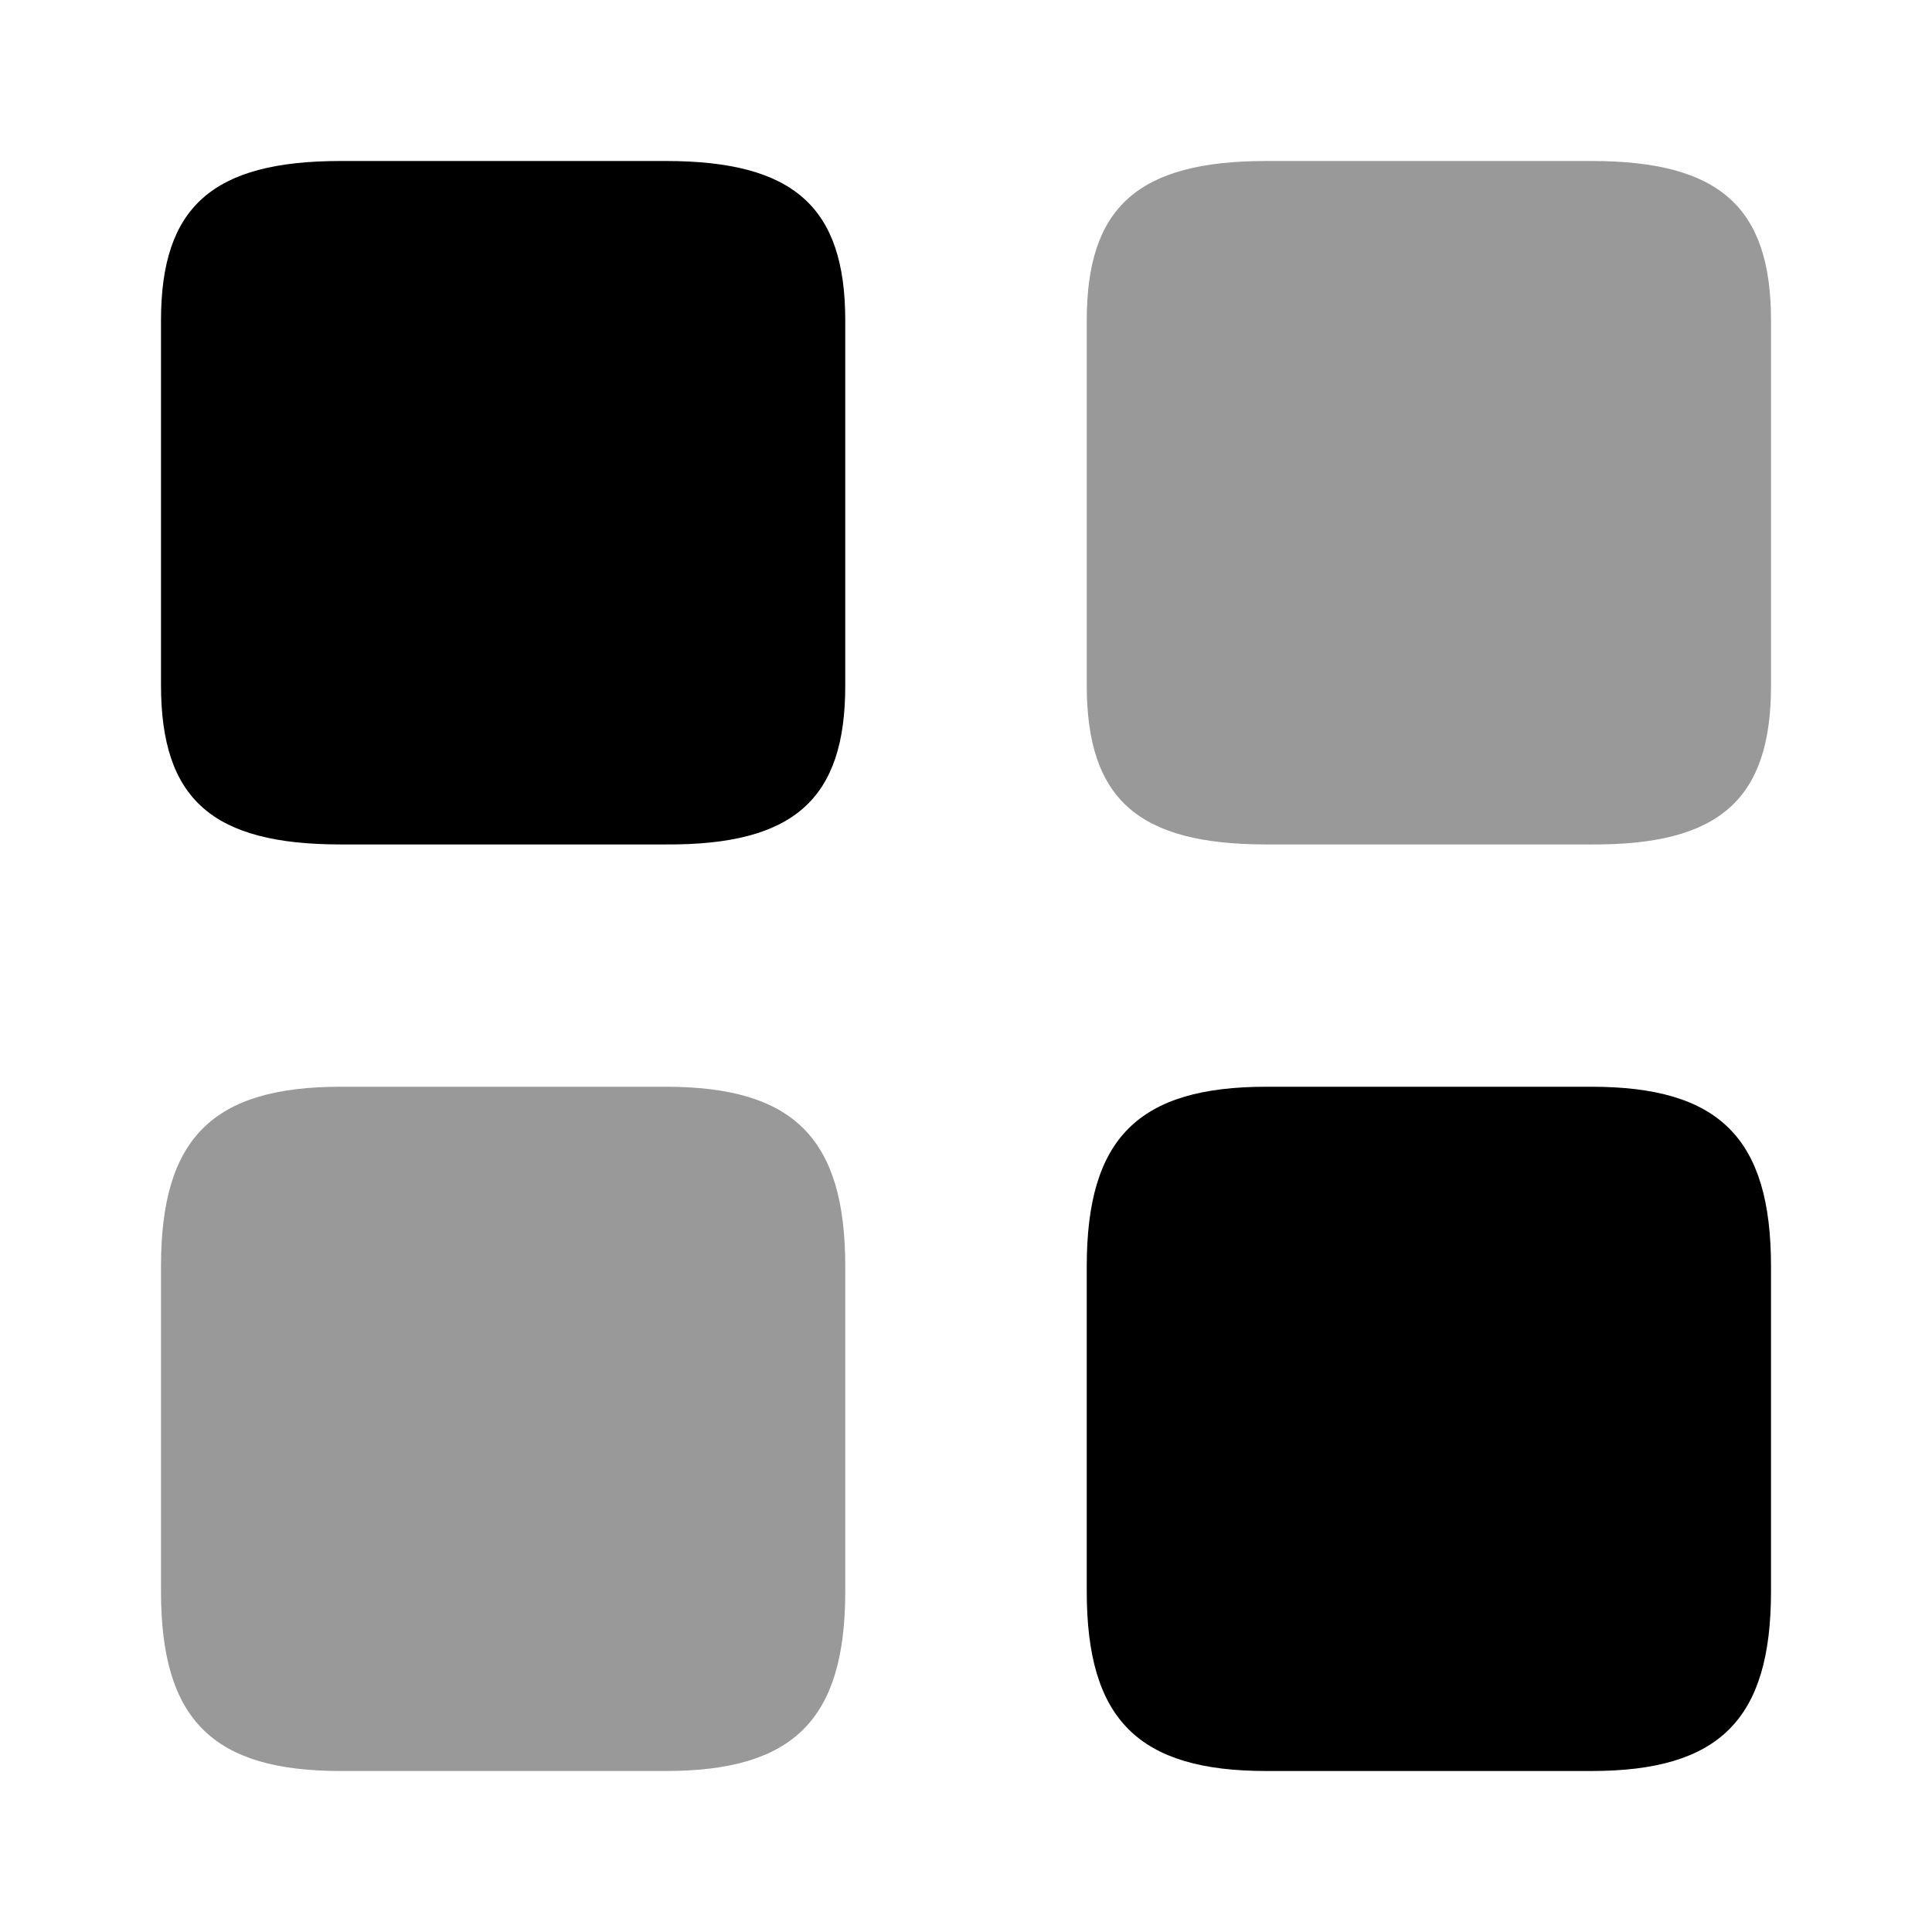 <?xml version="1.0" encoding="UTF-8"?>
<svg width="24" height="24" viewBox="0 0 24 24" xmlns="http://www.w3.org/2000/svg">
 <path d="m22 8.52v-4.54c0-1.41-0.64-1.98-2.23-1.98h-4.04c-1.59 0-2.23 0.57-2.23 1.98v4.53c0 1.42 0.64 1.98 2.23 1.98h4.04c1.59 0.01 2.23-0.56 2.23-1.97z" opacity=".4"/>
 <path d="m22 19.77v-4.04c0-1.59-0.64-2.23-2.23-2.23h-4.04c-1.59 0-2.23 0.64-2.23 2.23v4.04c0 1.59 0.64 2.23 2.23 2.23h4.04c1.59 0 2.23-0.64 2.23-2.23z"/>
 <path d="M10.5 8.52V3.98C10.5 2.57 9.86 2 8.27 2H4.23C2.64 2 2 2.57 2 3.98V8.51C2 9.93 2.64 10.49 4.23 10.49H8.27C9.86 10.5 10.5 9.93 10.5 8.52Z"/>
 <path d="m10.5 19.77v-4.04c0-1.59-0.64-2.23-2.23-2.23h-4.04c-1.59 0-2.23 0.64-2.23 2.23v4.04c0 1.59 0.64 2.23 2.23 2.23h4.04c1.59 0 2.23-0.64 2.23-2.23z" opacity=".4"/>
</svg>

